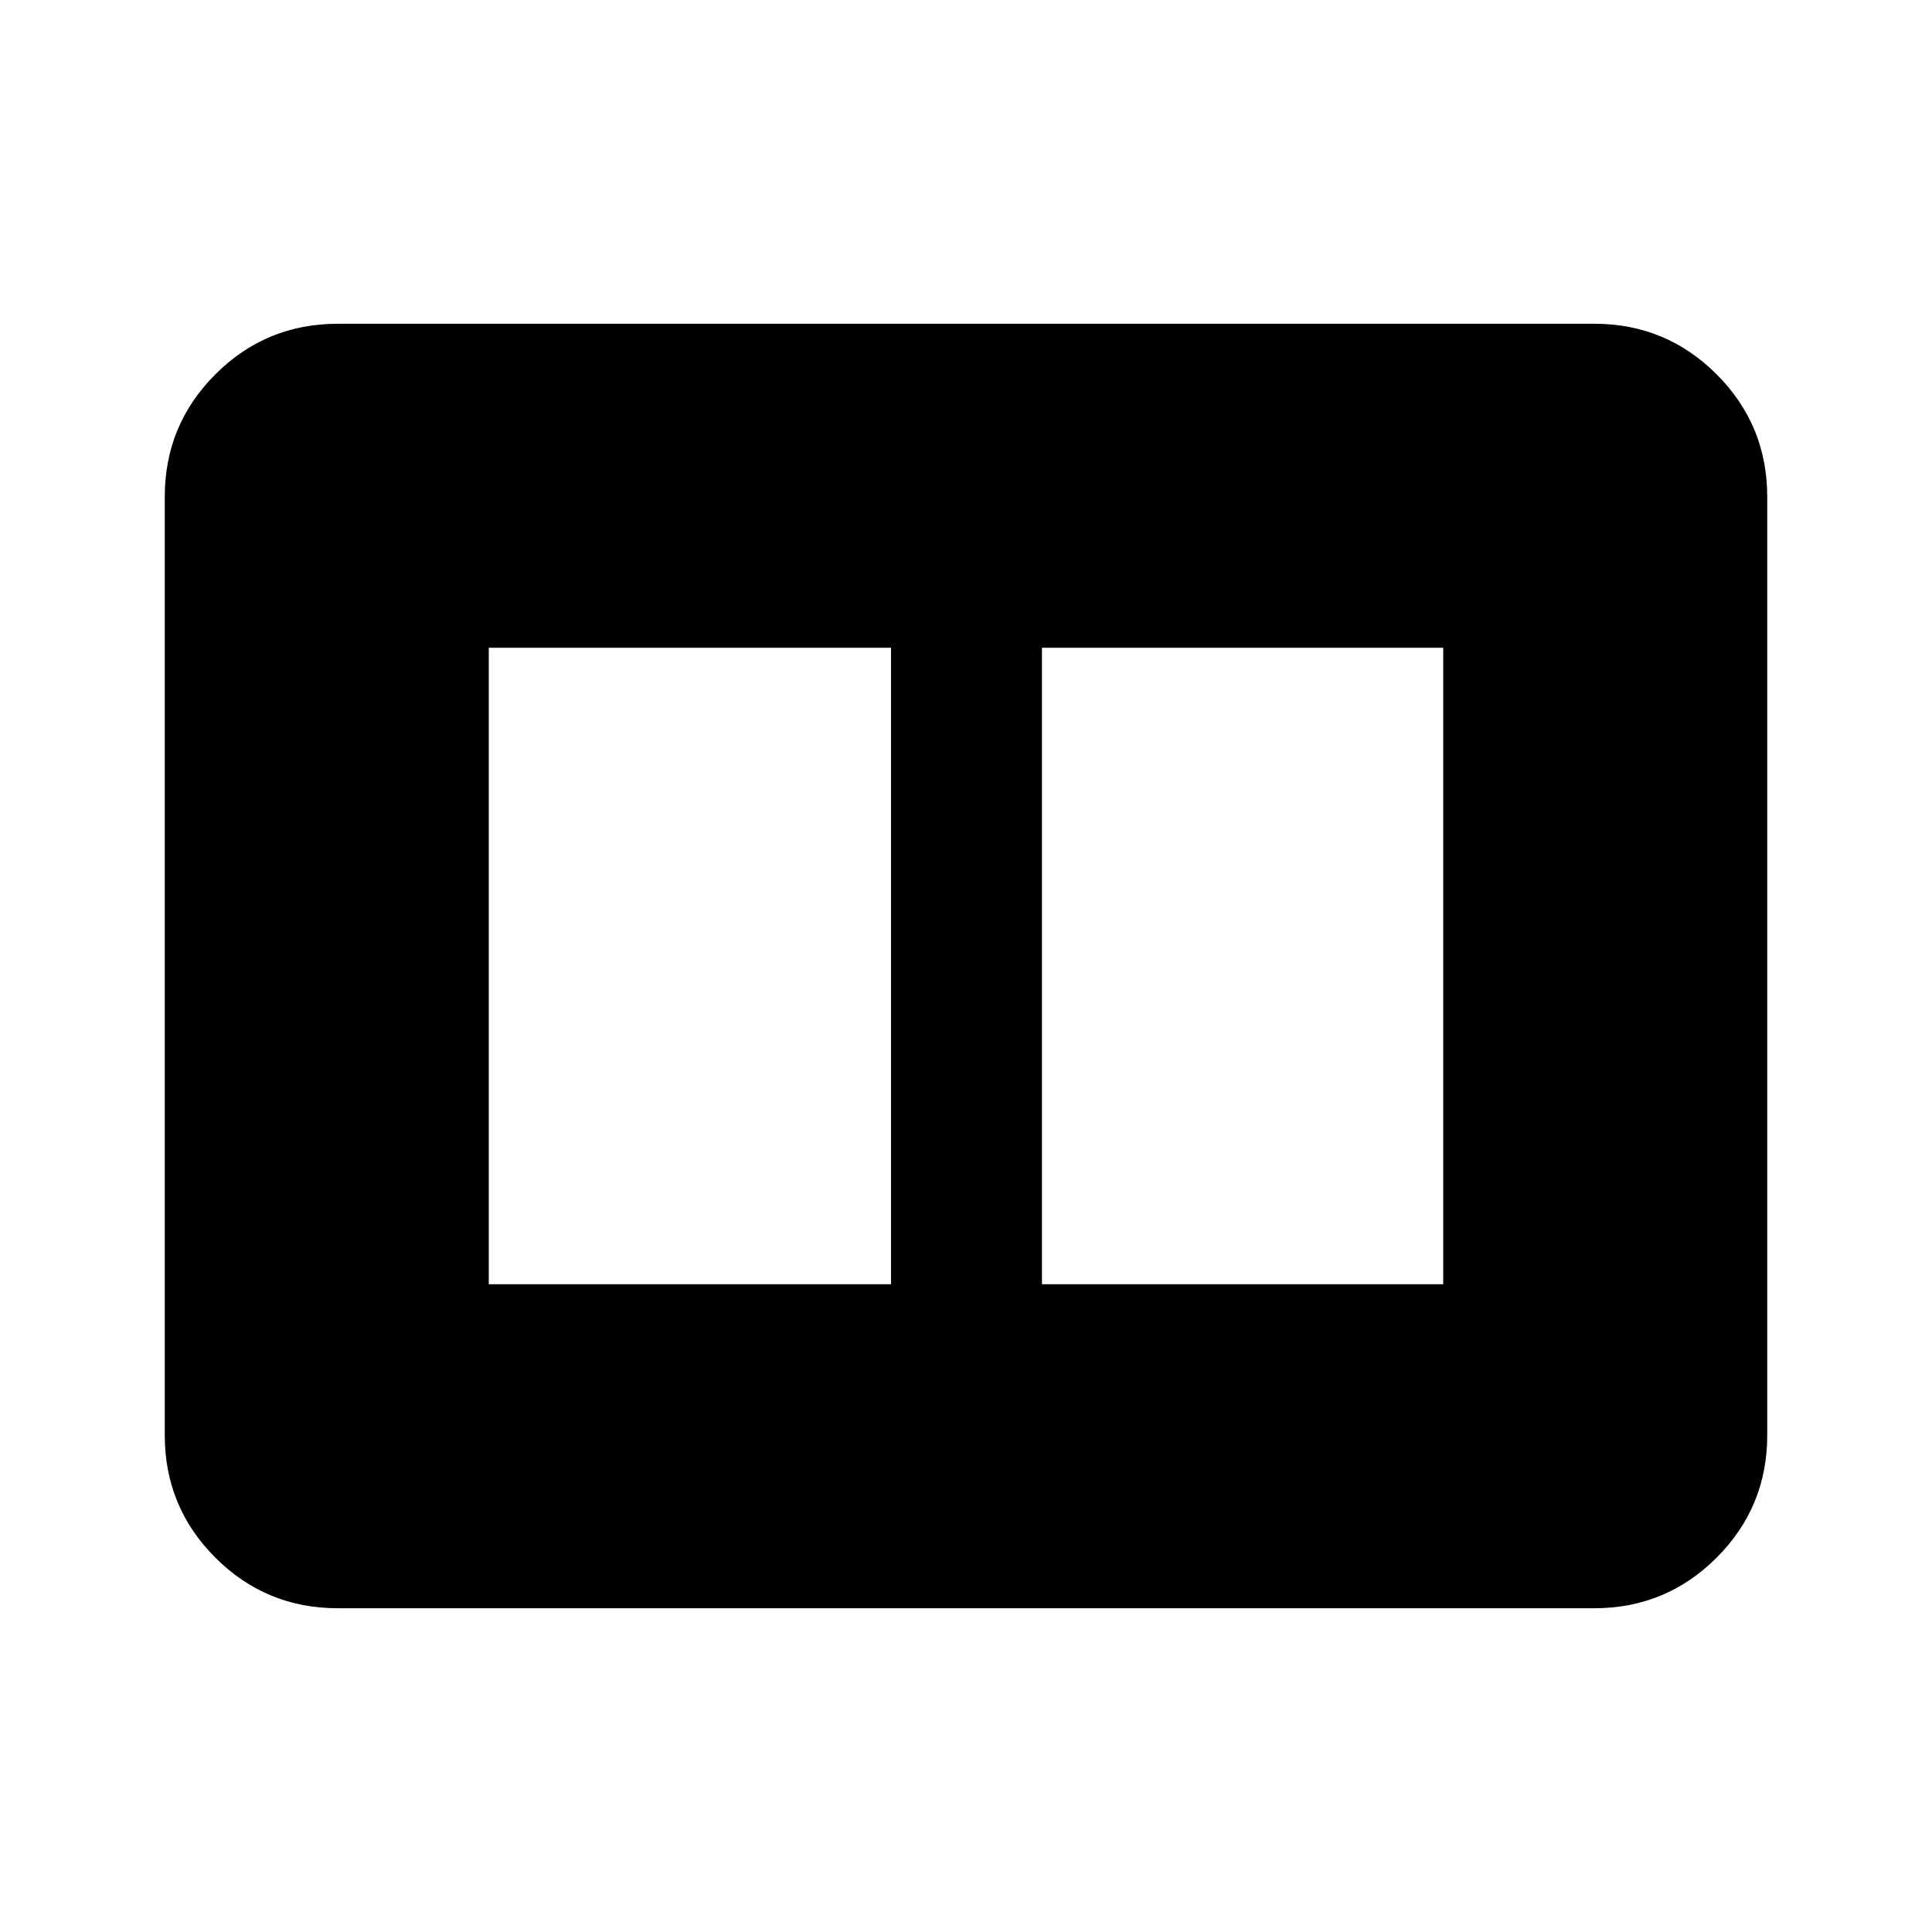 <svg xmlns="http://www.w3.org/2000/svg" height="24" viewBox="0 -960 960 960" width="24"><path d="M517.74-321.87h199.39v-316.26H517.74v316.26Zm-274.87 0h199.87v-316.26H242.87v316.26Zm-75 161q-35.72 0-60.86-25.14t-25.14-60.86v-466.26q0-35.72 25.14-60.86t60.86-25.14h624.26q35.72 0 60.86 25.14t25.14 60.86v466.26q0 35.72-25.14 60.86t-60.86 25.14H167.87Z"/></svg>